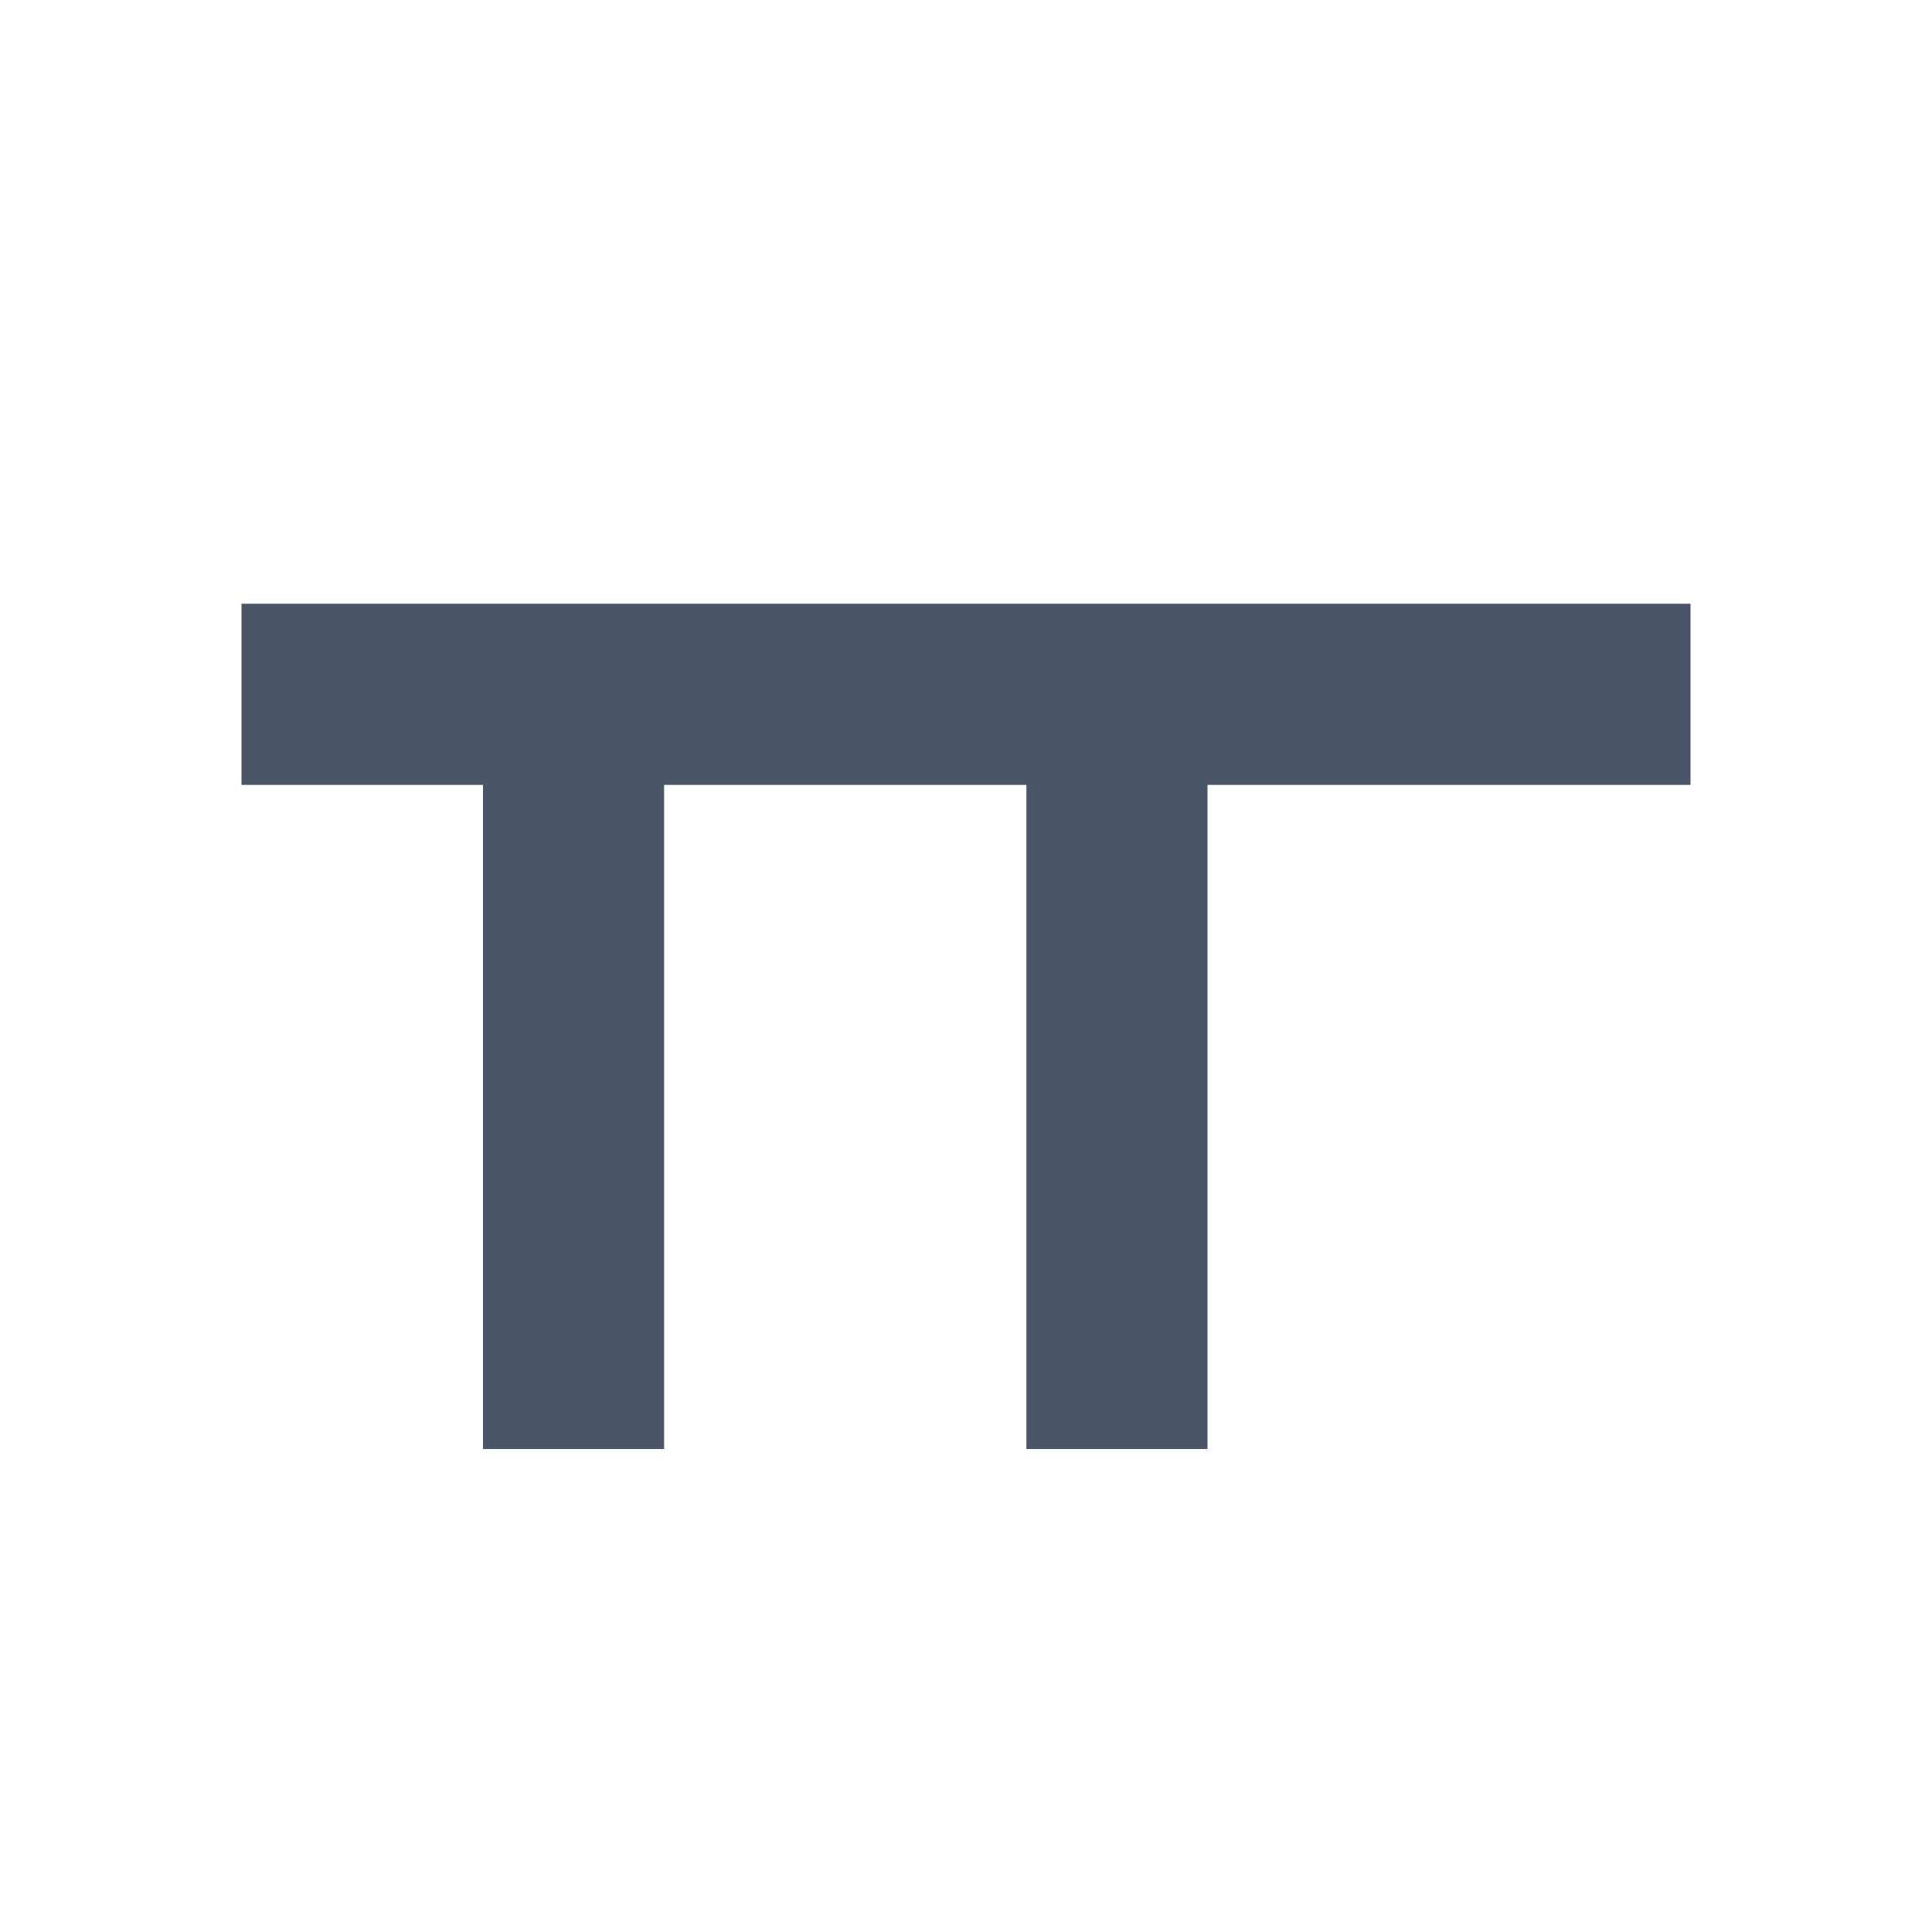 <?xml version="1.0" encoding="UTF-8"?>
<svg xmlns="http://www.w3.org/2000/svg" viewBox="0 0 64 64" width="64" height="64" aria-hidden="true">
  <title>Pi Symbol</title>
  <g fill="#4a5568">
    <path d="M8 20h48v6H40v22h-6V26H22v22h-6V26H8z"/>
  </g>
</svg>

